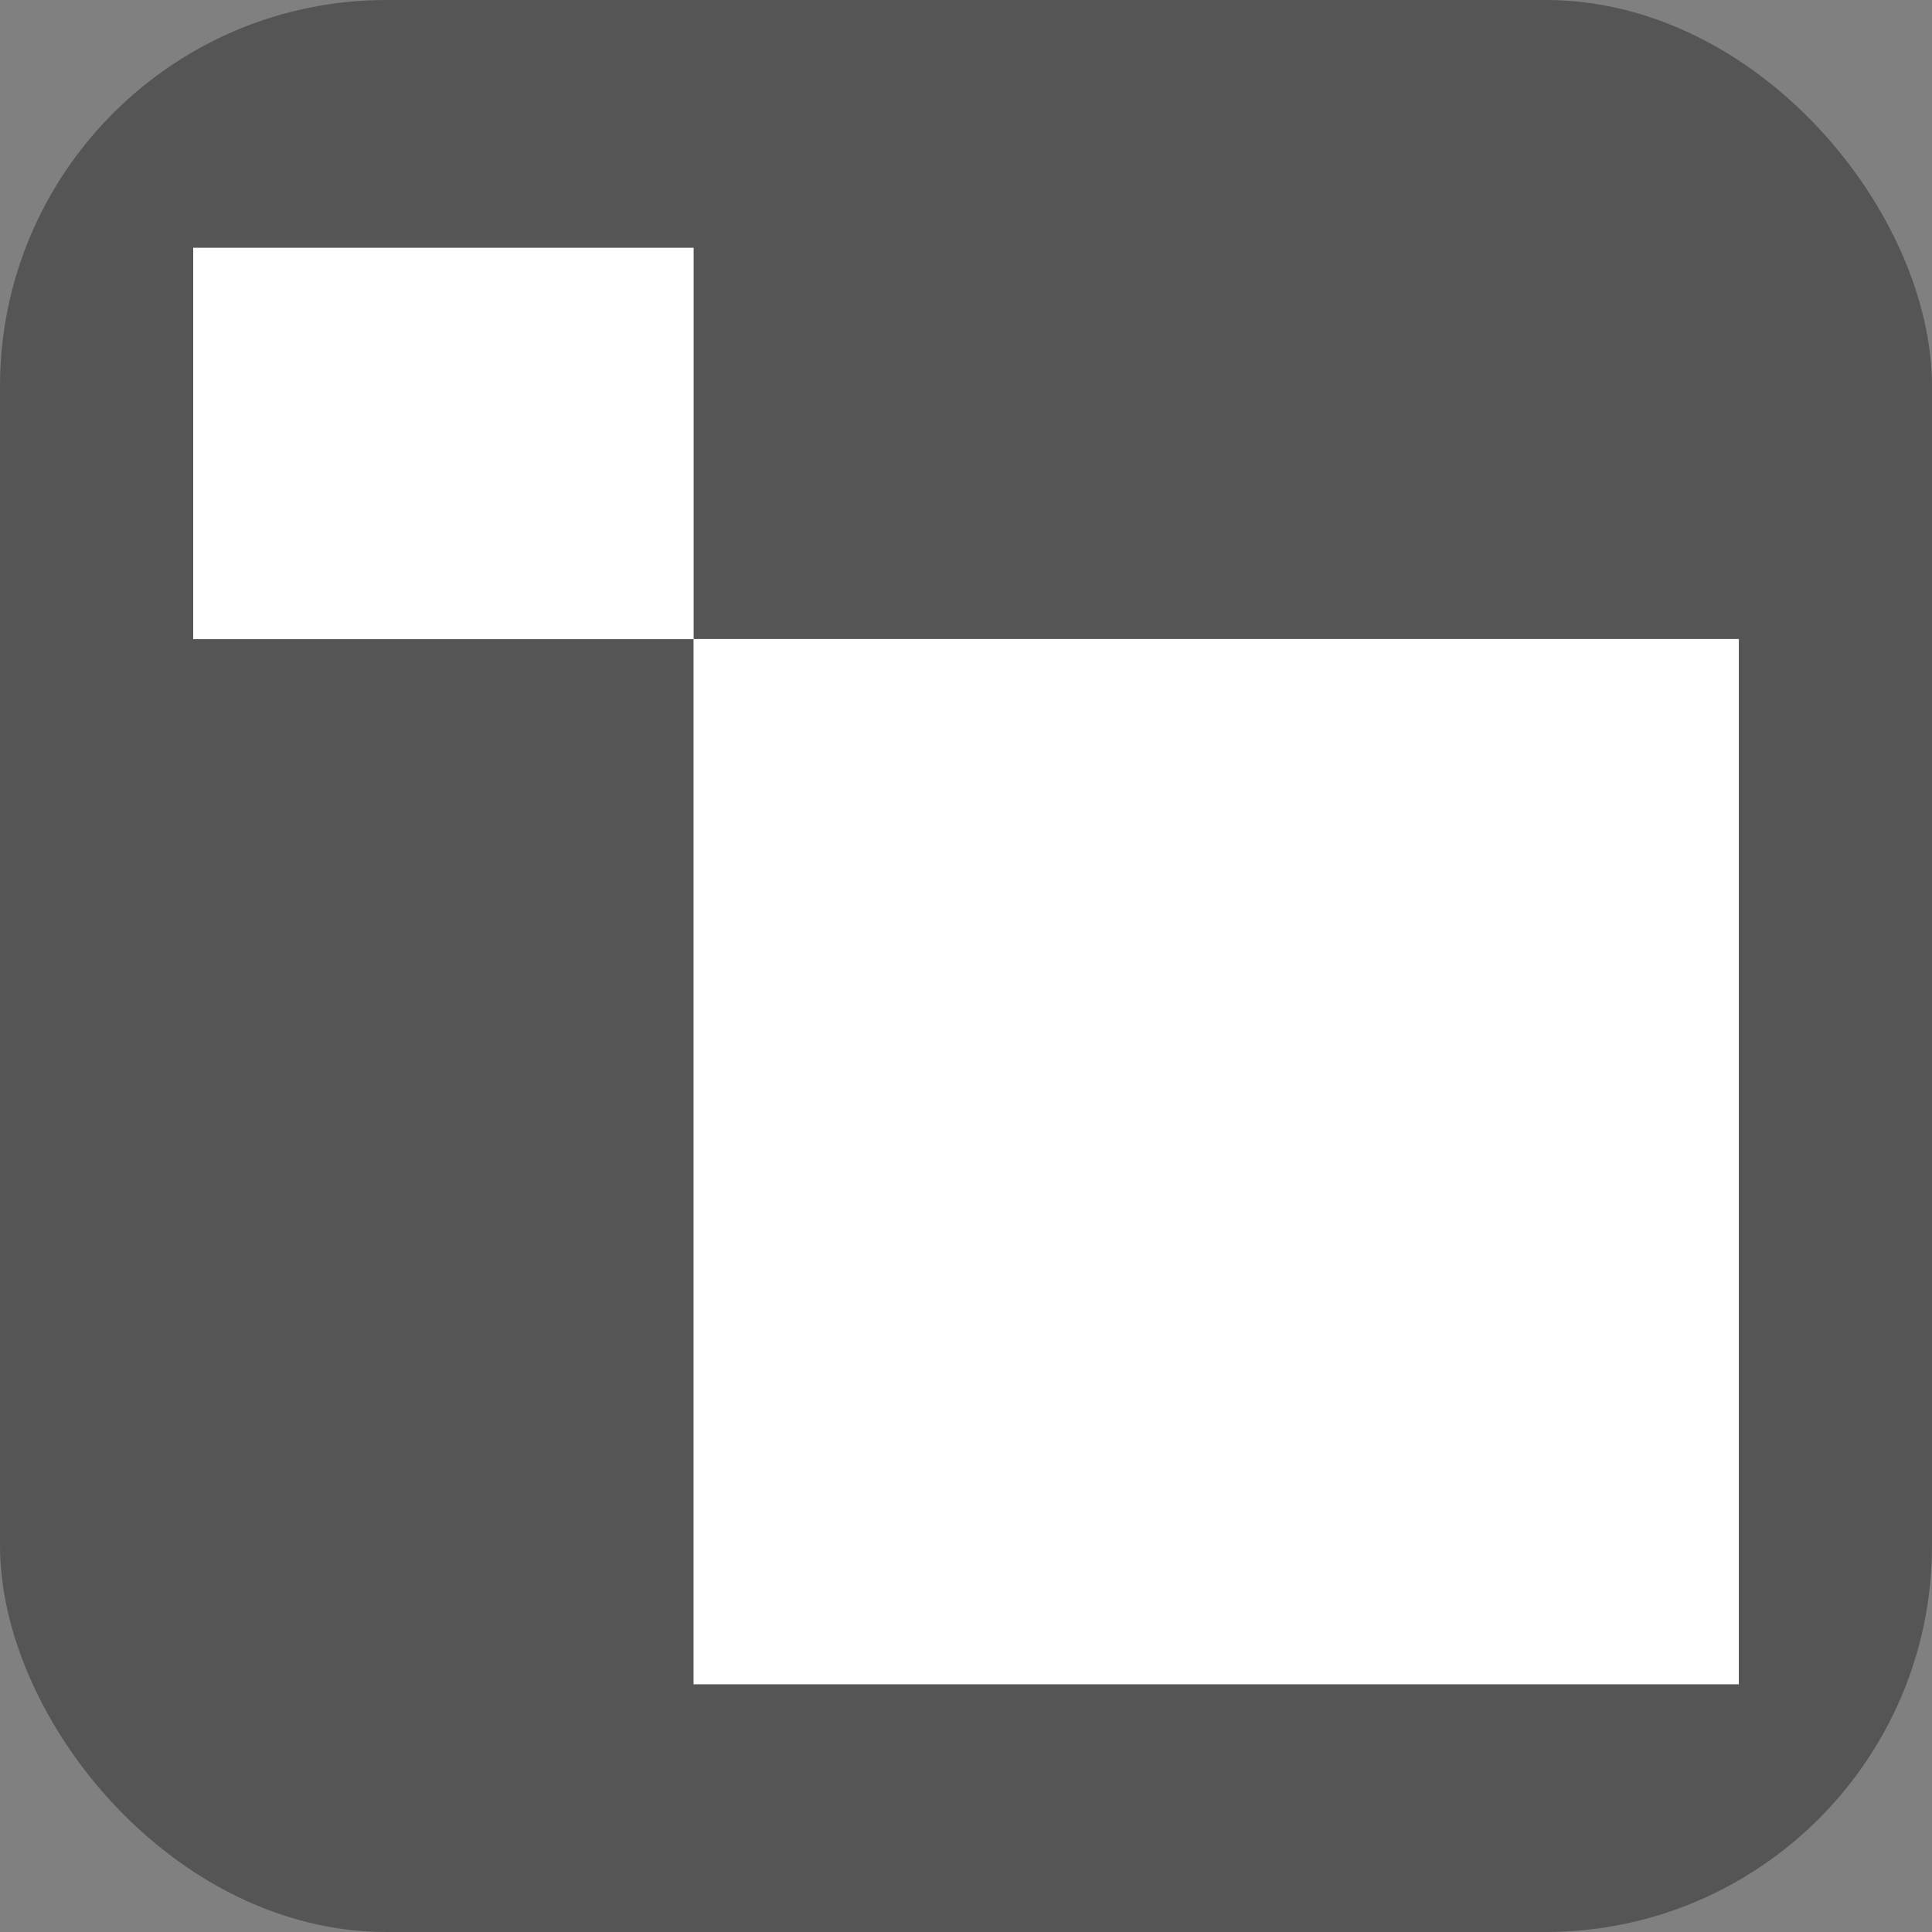<svg xmlns="http://www.w3.org/2000/svg" version="1.1" xmlns:xlink="http://www.w3.org/1999/xlink" xmlns:svgjs="http://svgjs.com/svgjs" width="1000" height="1000"><rect width="100%" height="100%" fill="#808080" stroke="none"/><rect width="1000" height="1000" rx="200" ry="200" fill="#555555"></rect><g transform="matrix(9.412,0,0,9.412,99.995,128.236)"><svg xmlns="http://www.w3.org/2000/svg" version="1.1" xmlns:xlink="http://www.w3.org/1999/xlink" xmlns:svgjs="http://svgjs.com/svgjs" width="85" height="79"><svg width="85" height="79" viewBox="0 0 85 79" fill="none" xmlns="http://www.w3.org/2000/svg">
<path fillRule="evenodd" clipRule="evenodd" d="M27.516 21.517H85.001V79H27.516V21.517Z" fill="white"></path>
<path fillRule="evenodd" clipRule="evenodd" d="M0 0H27.52V21.524H0V0Z" fill="white"></path>
</svg></svg></g></svg>